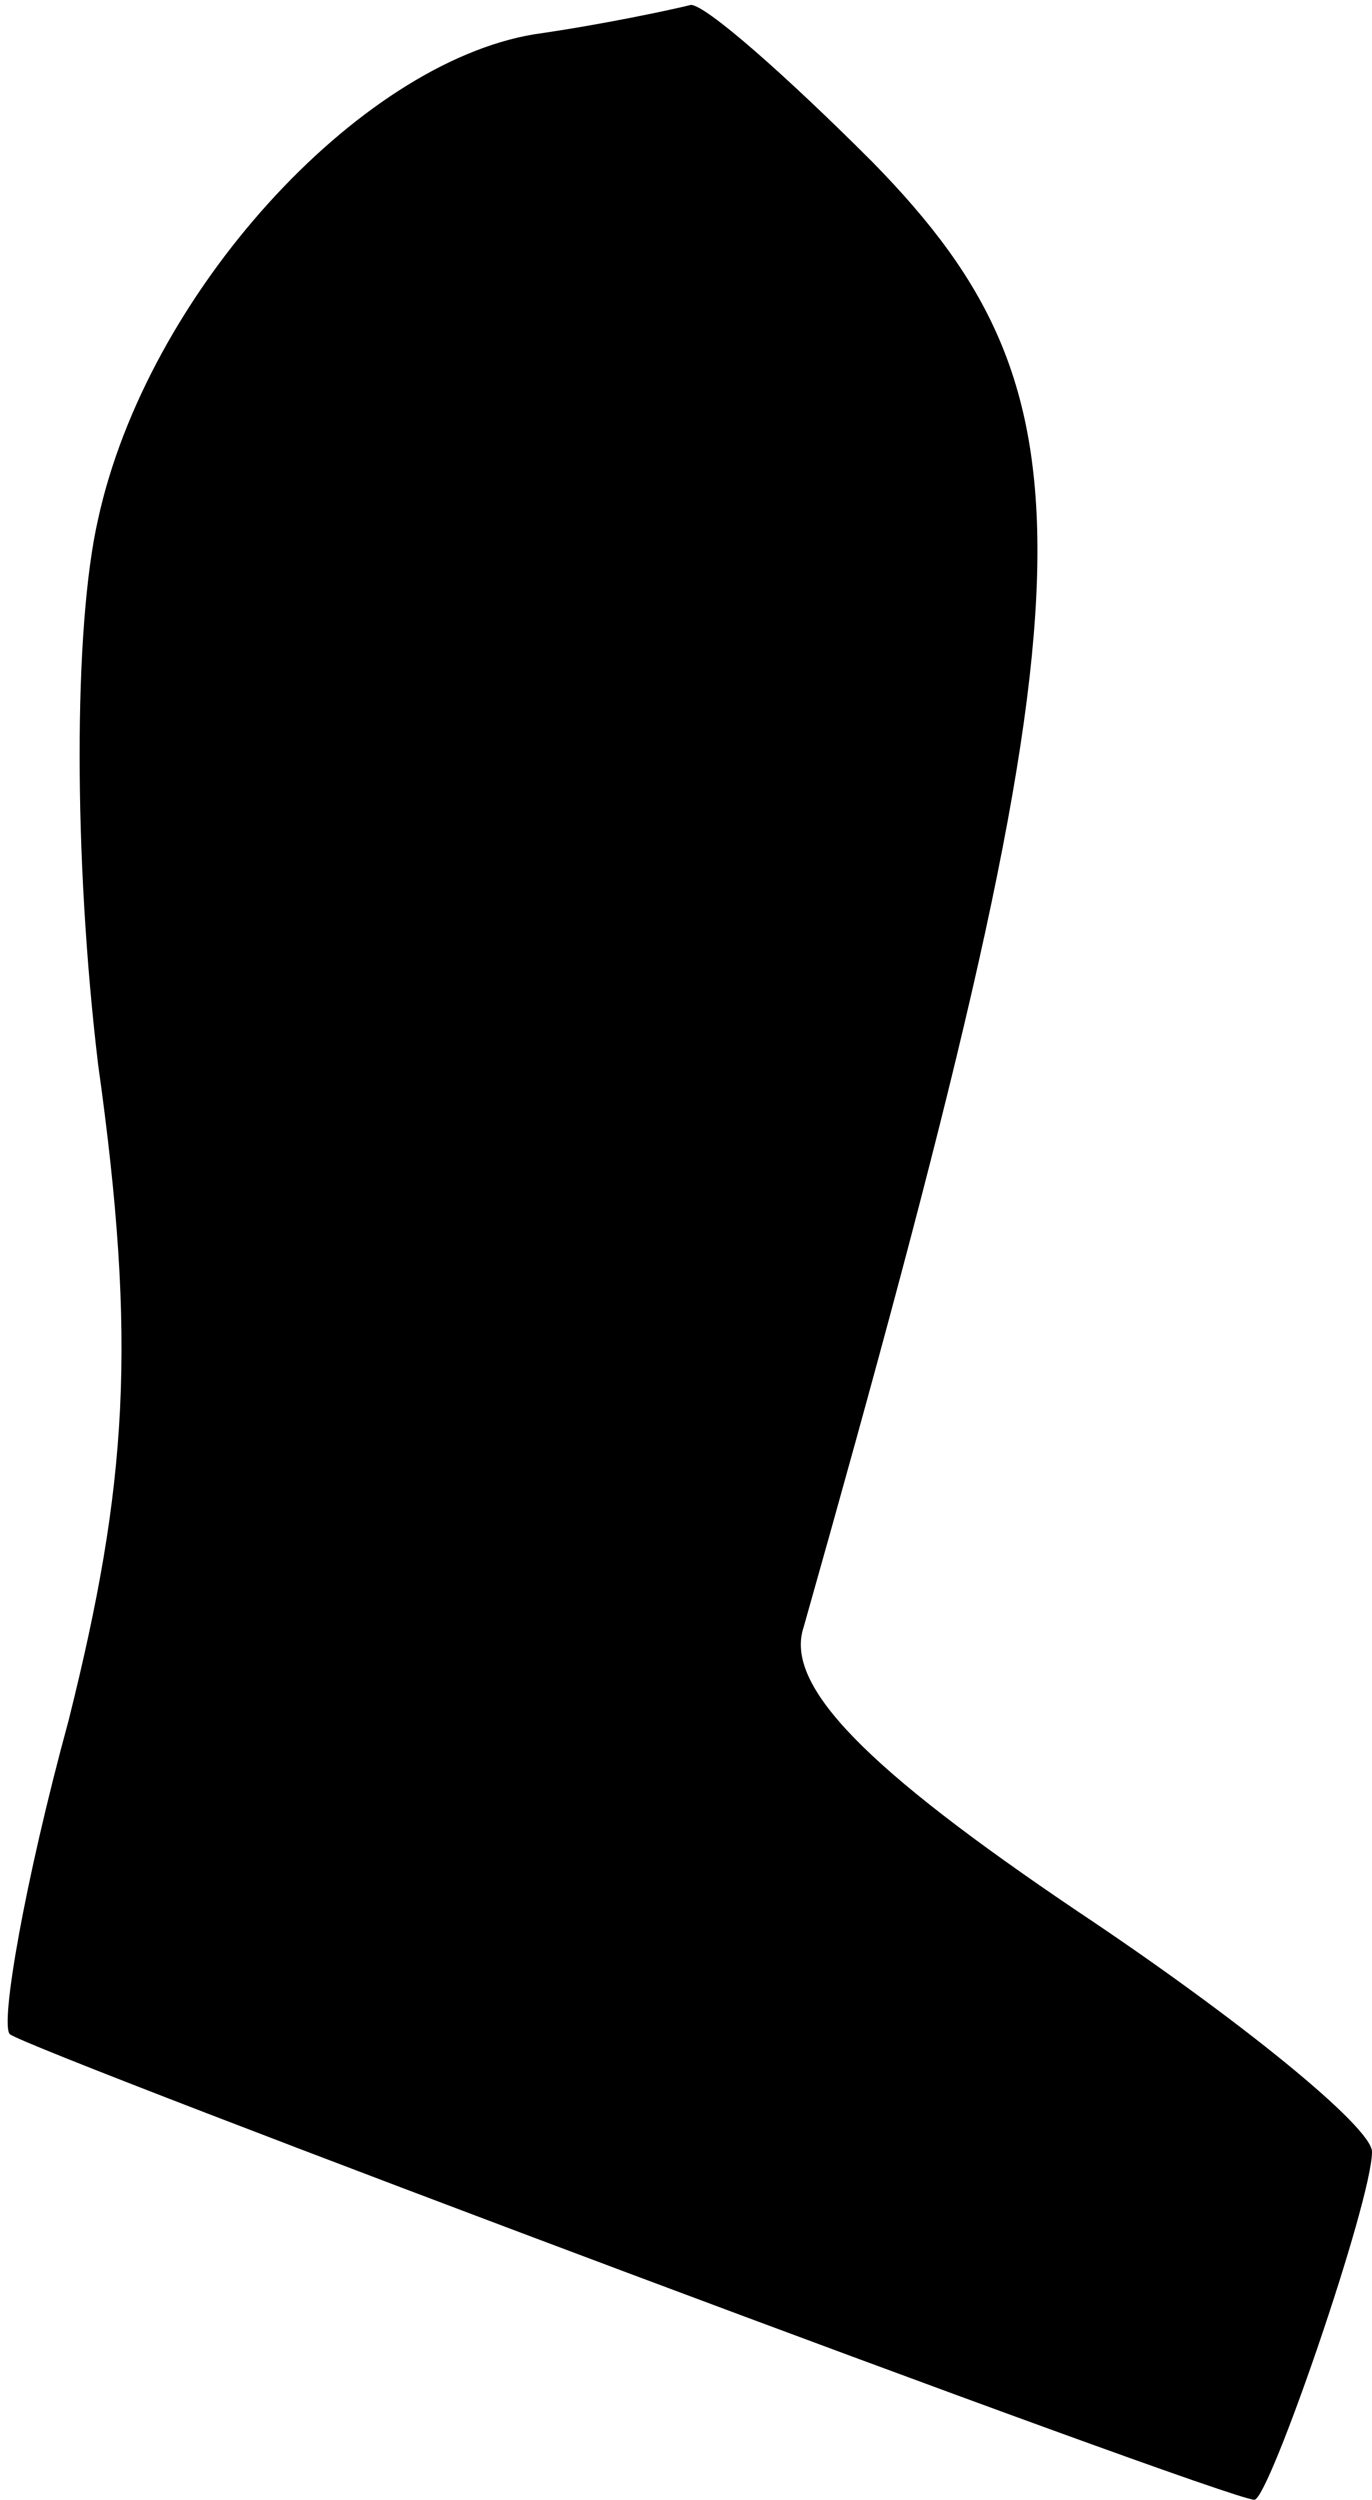 <?xml version="1.0" standalone="no"?>
<!DOCTYPE svg PUBLIC "-//W3C//DTD SVG 20010904//EN"
 "http://www.w3.org/TR/2001/REC-SVG-20010904/DTD/svg10.dtd">
<svg version="1.0" xmlns="http://www.w3.org/2000/svg"
 width="28pt" height="51pt" viewBox="0 0 28 51"
 preserveAspectRatio="xMidYMid meet">
<g transform="translate(0,51) scale(0.1,-0.1)"
fill="#000000" stroke="none">
<path fill="#000000" stroke="none" d="M109 503 c-36 -6 -79 -53 -89 -99 -5
-22 -5 -69 0 -111 8 -57 6 -86 -6 -134 -9 -33 -14 -62 -12 -64 3 -3 248 -95
254 -95 3 0 24 61 24 71 0 5 -27 27 -60 49 -43 29 -60 46 -56 58 60 212 62
250 14 299 -18 18 -34 32 -37 32 -4 -1 -18 -4 -32 -6z"/>
</g>
</svg>
